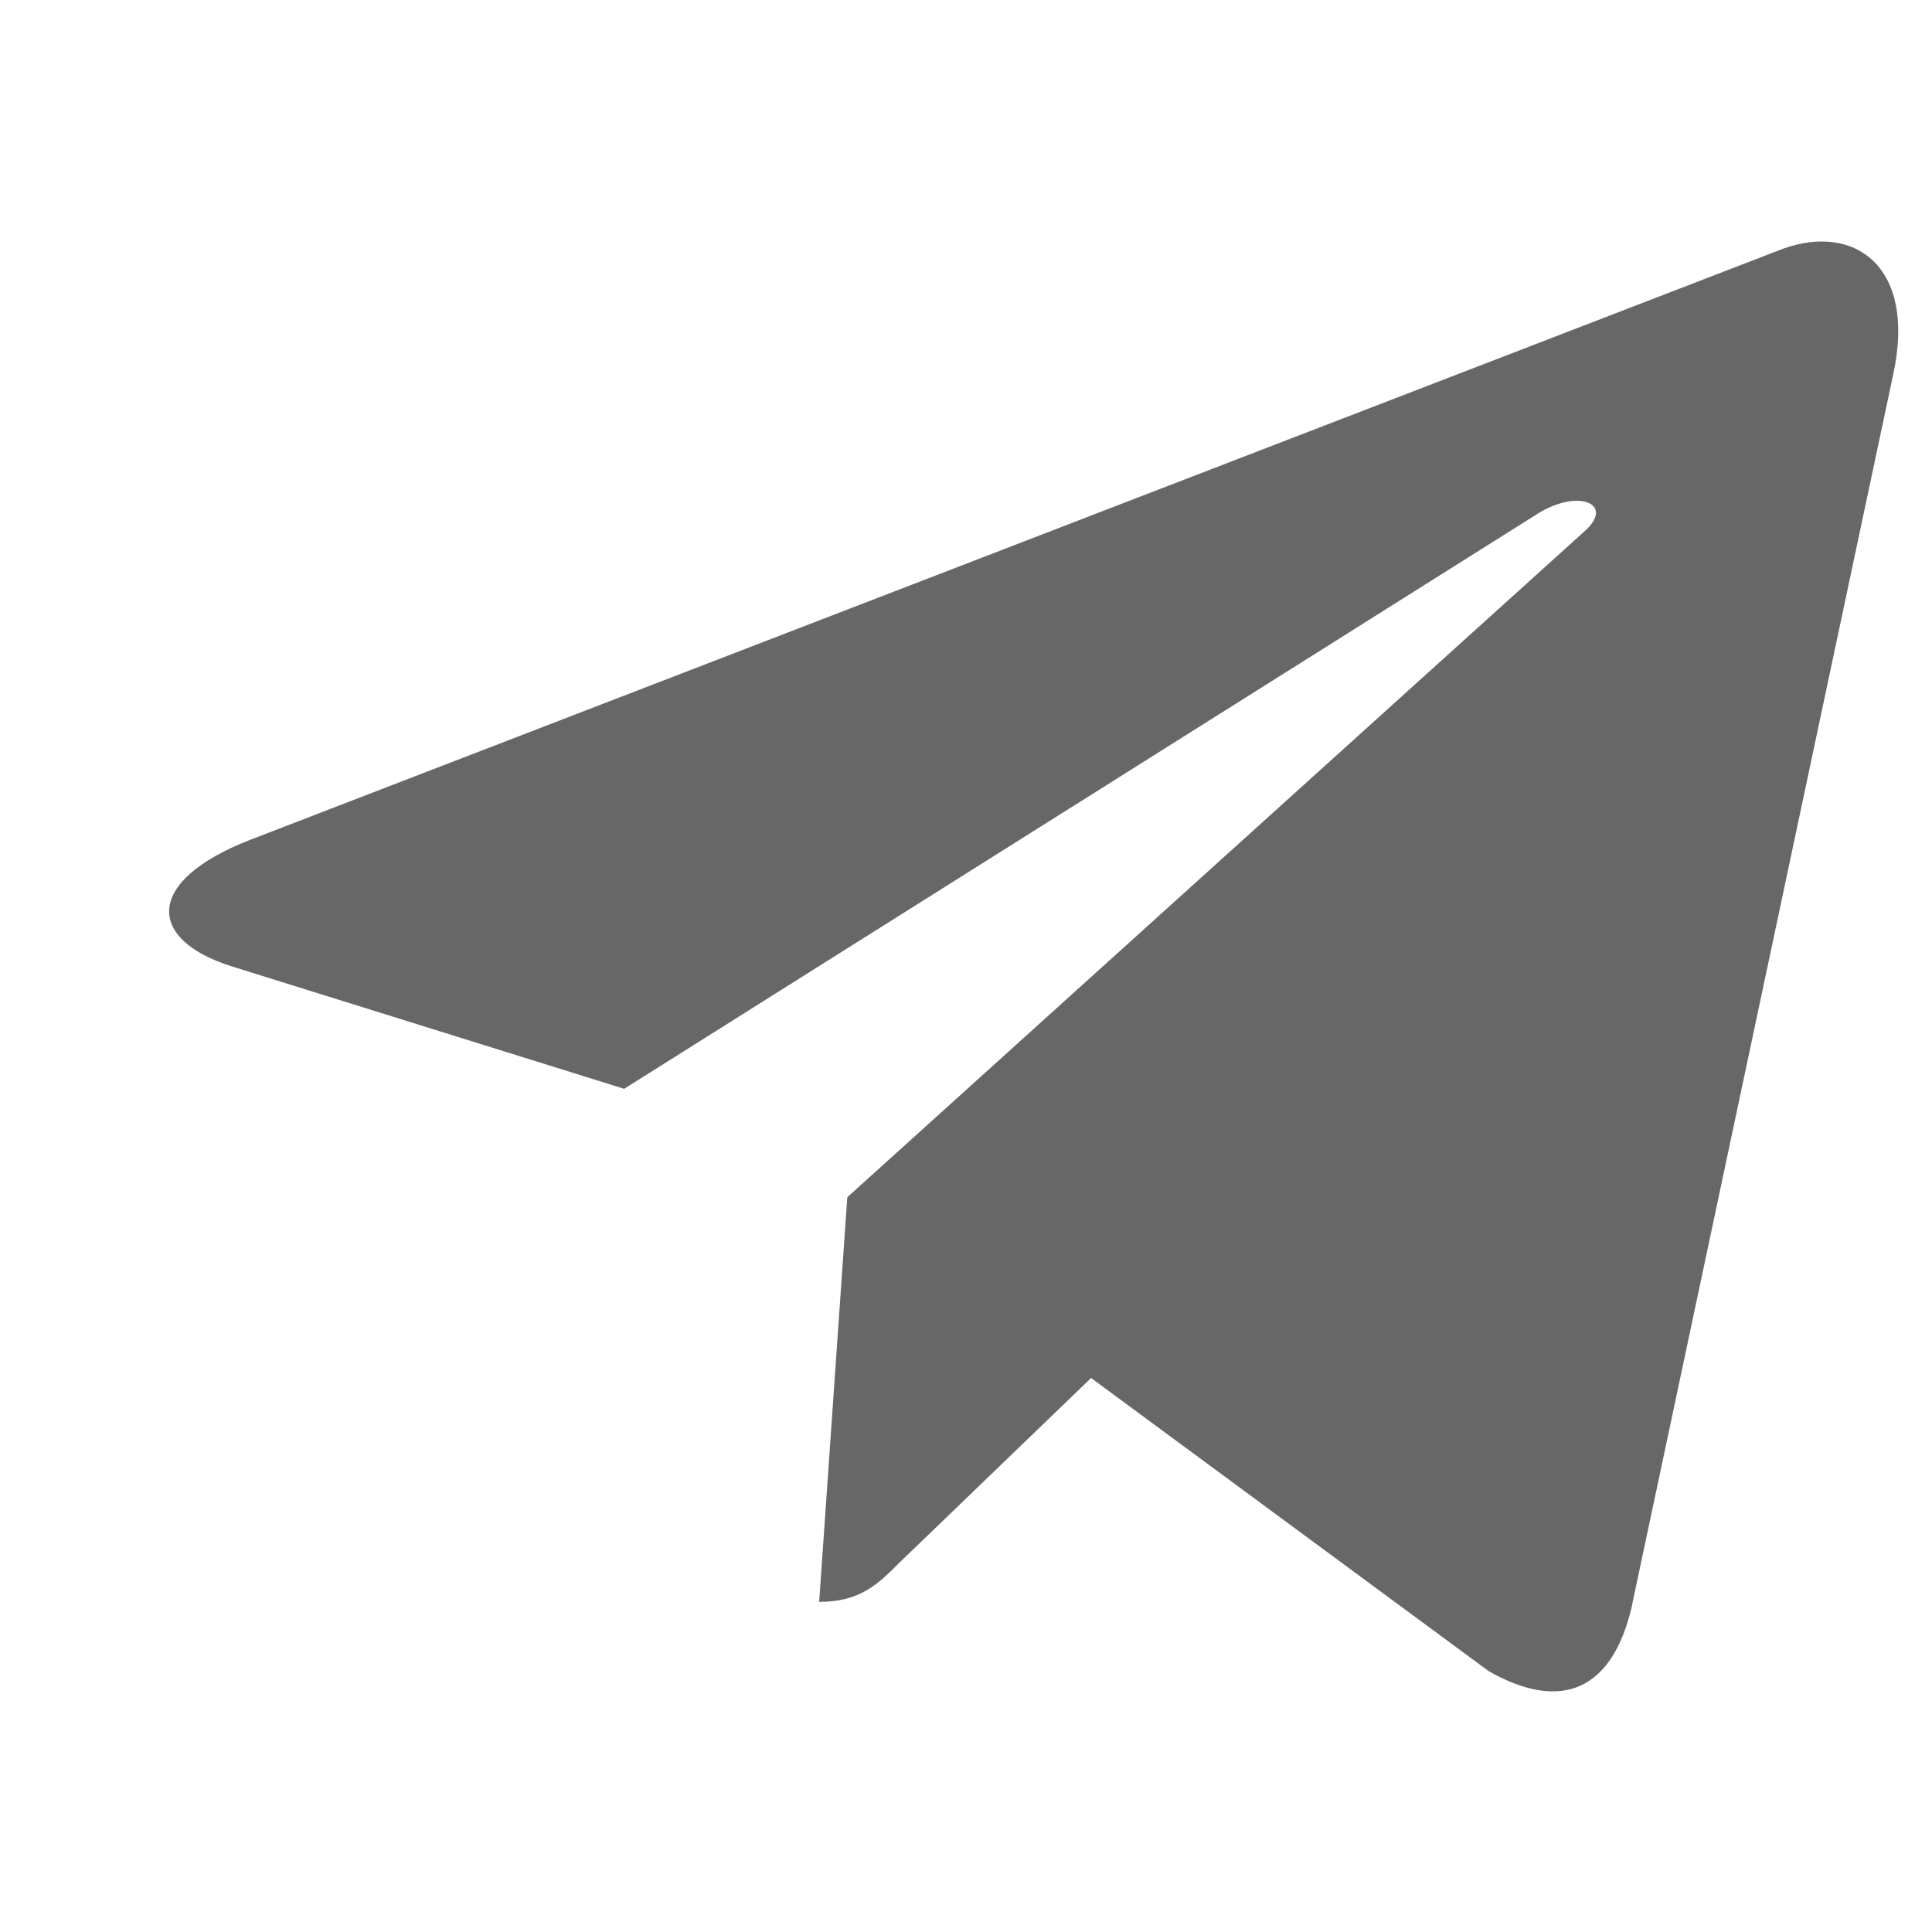 <svg width='16' height='16' fill='none' xmlns='http://www.w3.org/2000/svg'><path d='M13.518 13.282L15.68 3.095c.191-.892-.324-1.248-.914-1.035L2.067 6.957c-.87.34-.855.823-.148 1.046l3.25 1.014 7.542-4.748c.35-.233.674-.1.409.133L7.017 9.915l-.233 3.351c.34 0 .488-.148.664-.324l1.588-1.53 3.293 2.428c.6.34 1.03.165 1.19-.558z' fill='#676767'/></svg>